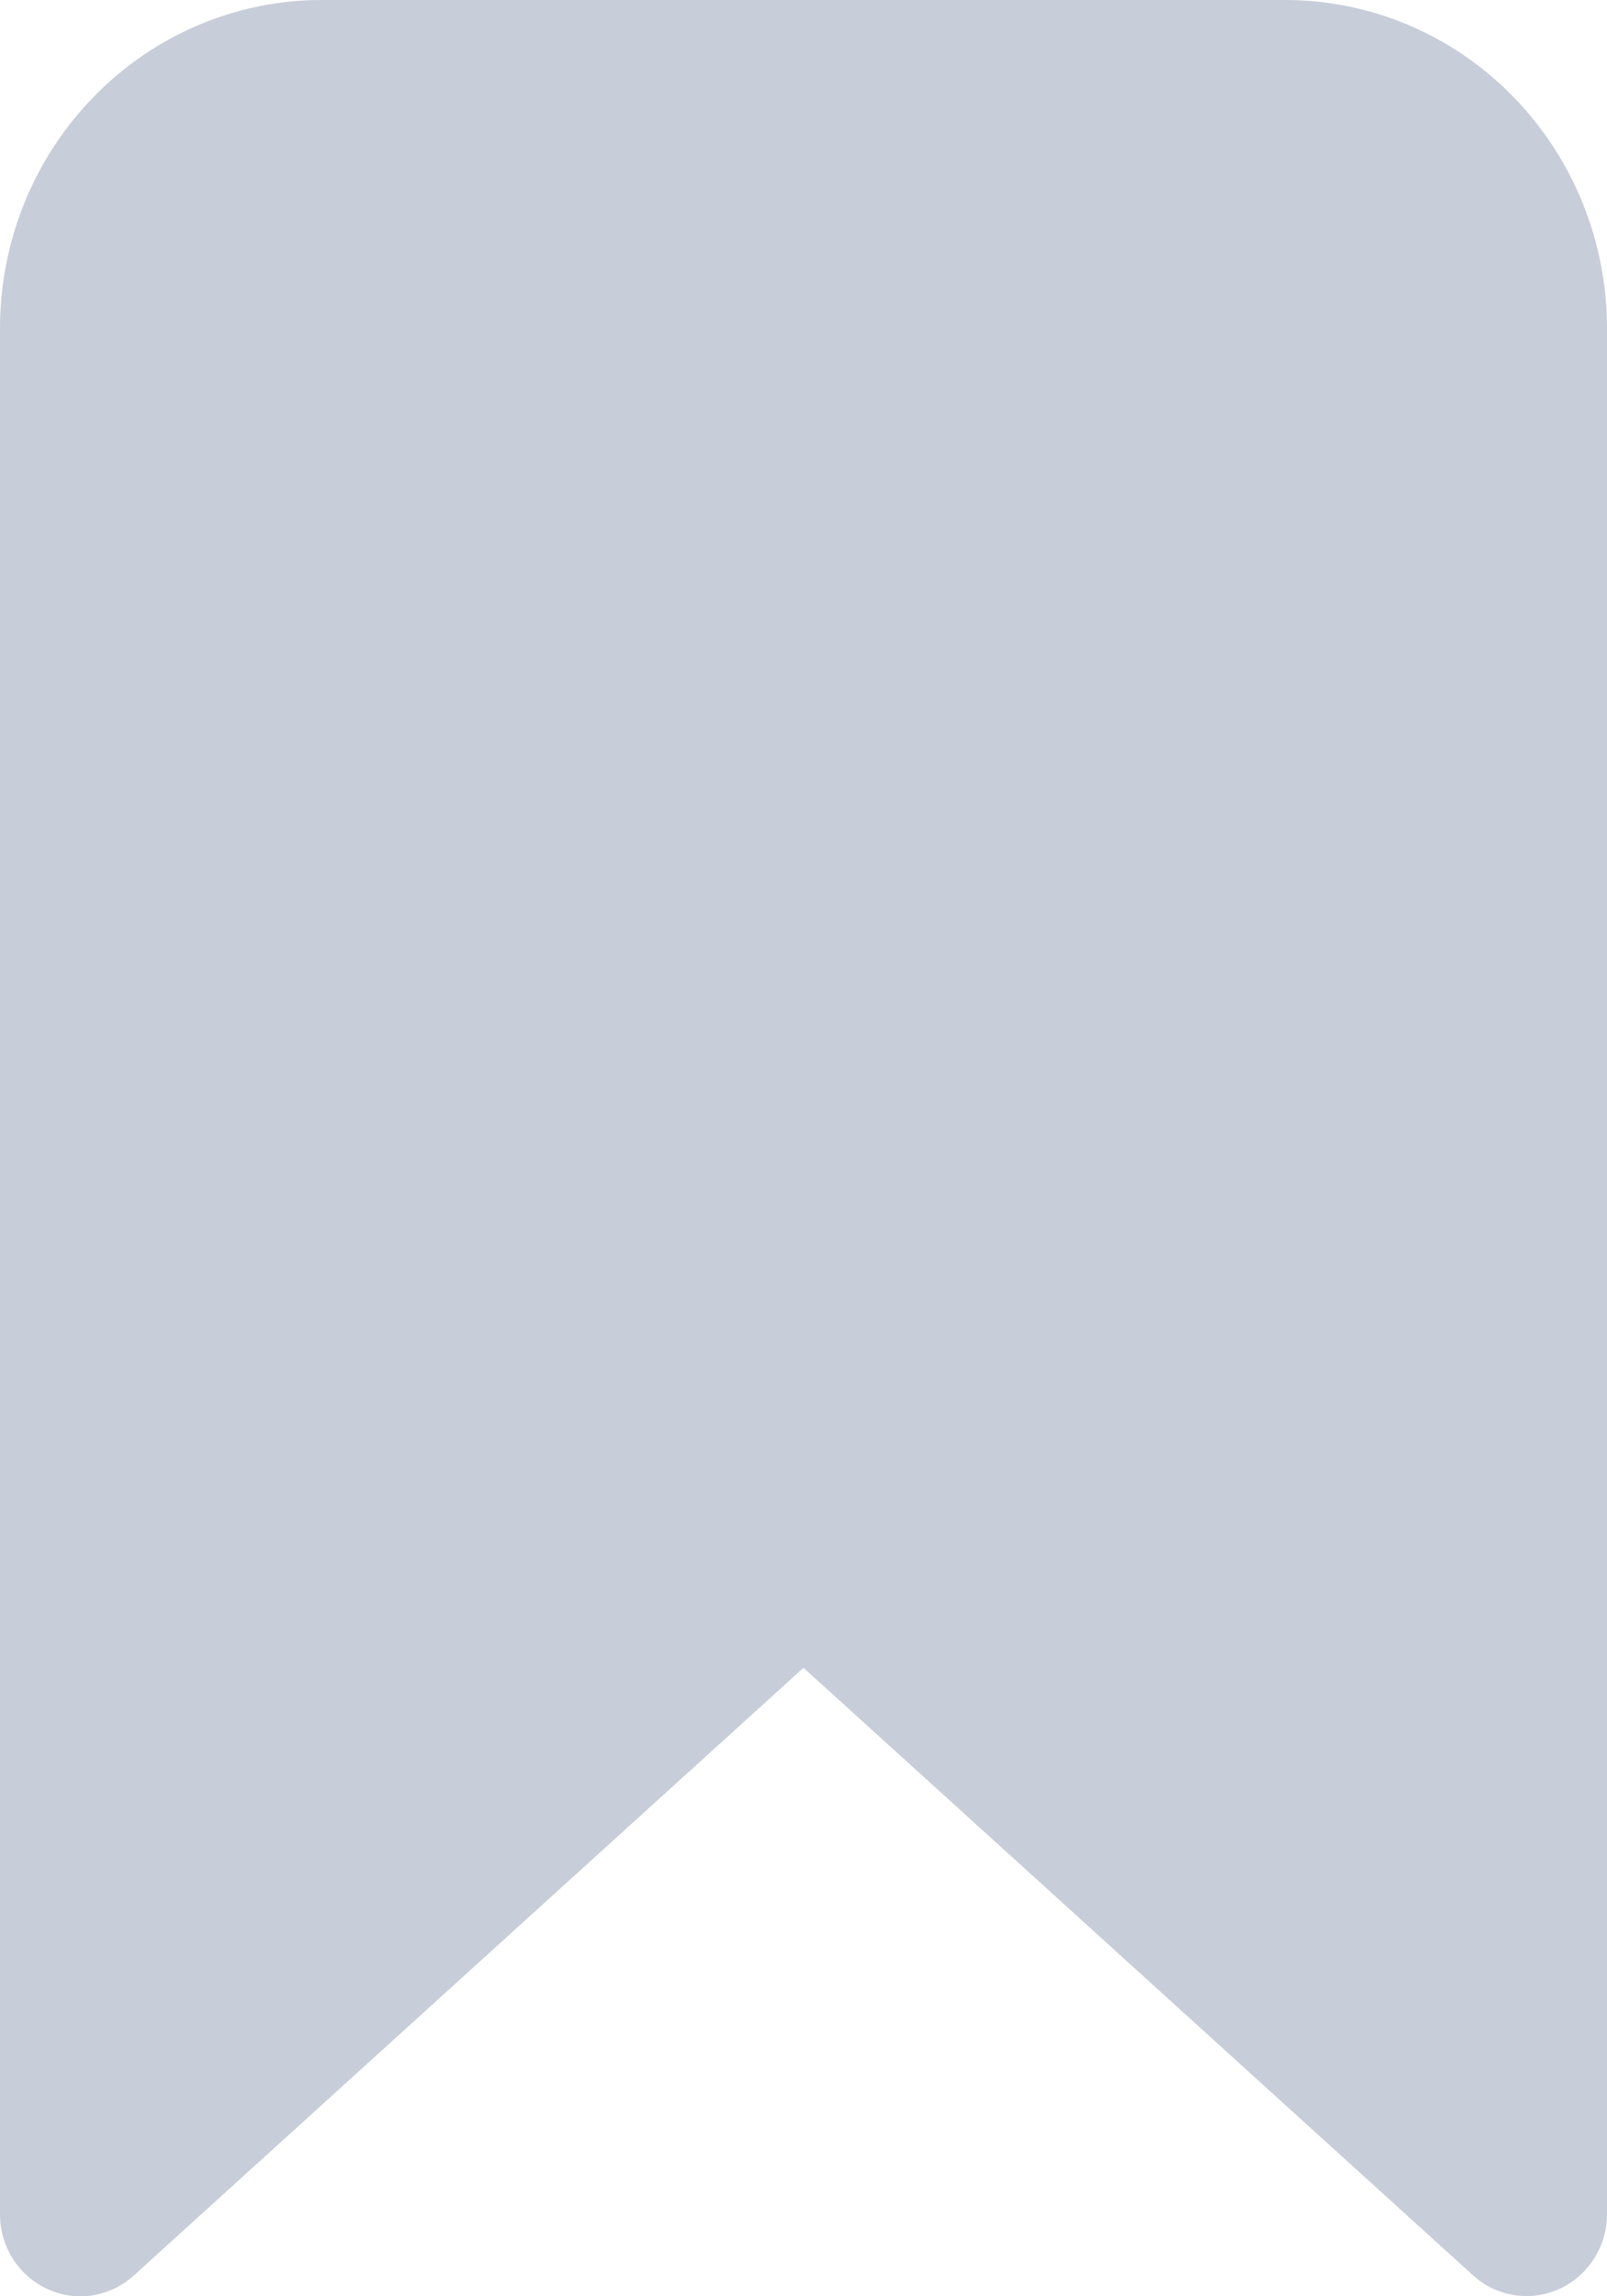 <svg width="21" height="30" viewBox="0 0 21 30" fill="none" xmlns="http://www.w3.org/2000/svg">
<path d="M19.95 29.997C19.693 29.998 19.445 29.903 19.252 29.729L10.5 21.789L1.748 29.729C1.596 29.867 1.409 29.956 1.209 29.988C1.008 30.019 0.803 29.99 0.619 29.905C0.434 29.82 0.277 29.683 0.167 29.509C0.058 29.335 -0.001 29.133 3.56035e-06 28.926V4.285C0.001 3.149 0.444 2.06 1.232 1.257C2.019 0.453 3.086 0.001 4.2 0H16.8C17.913 0.001 18.981 0.453 19.768 1.257C20.556 2.06 20.999 3.149 21 4.285V28.926C21 29.21 20.889 29.483 20.692 29.683C20.496 29.884 20.229 29.997 19.95 29.997Z" fill="#C7CDD9"/>
</svg>
